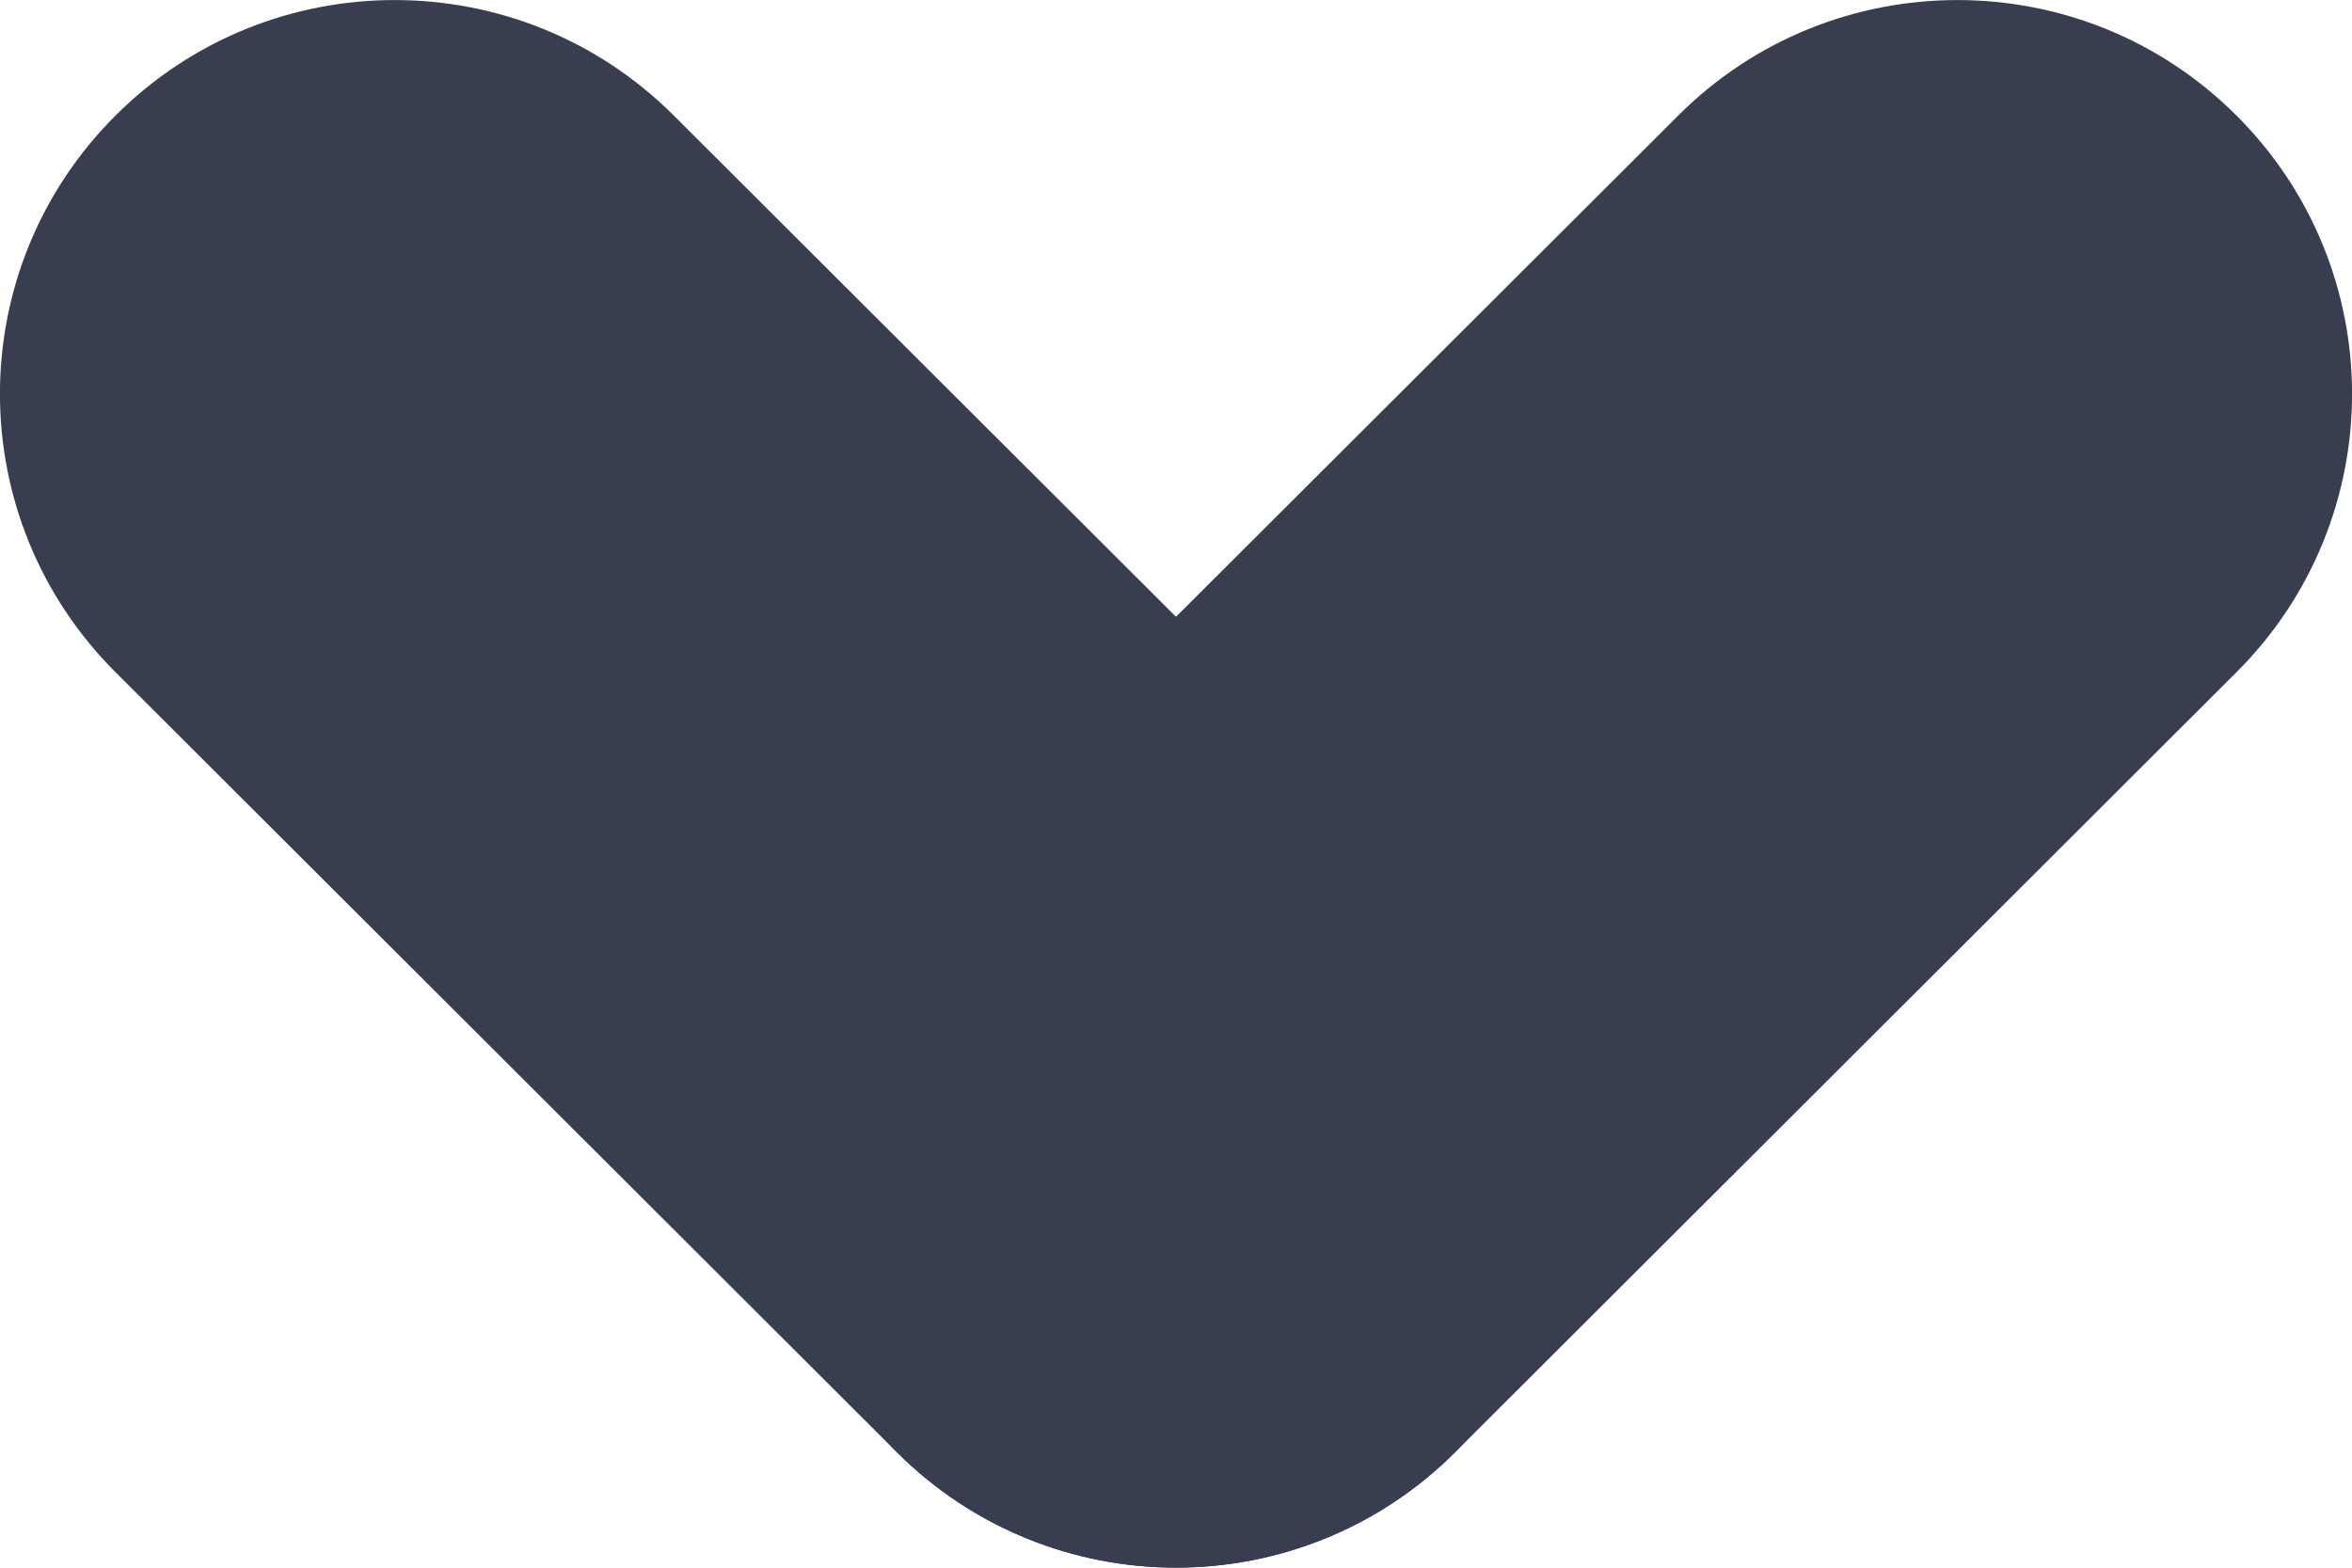 <svg width="12" height="8" viewBox="0 0 12 8" fill="none" xmlns="http://www.w3.org/2000/svg">
<path d="M0.59 0.589C1.376 -0.196 2.651 -0.196 3.437 0.589L7.424 4.569C8.21 5.354 8.21 6.626 7.424 7.411C6.637 8.196 5.363 8.196 4.576 7.411L0.59 3.431C-0.197 2.646 -0.197 1.374 0.59 0.589Z" fill="#383D50"/>
<path d="M11.41 0.589C12.197 1.374 12.197 2.646 11.41 3.431L7.424 7.411C6.637 8.196 5.363 8.196 4.576 7.411C3.79 6.626 3.79 5.354 4.576 4.569L8.563 0.589C9.349 -0.196 10.624 -0.196 11.41 0.589Z" fill="#383D50"/>
</svg>
